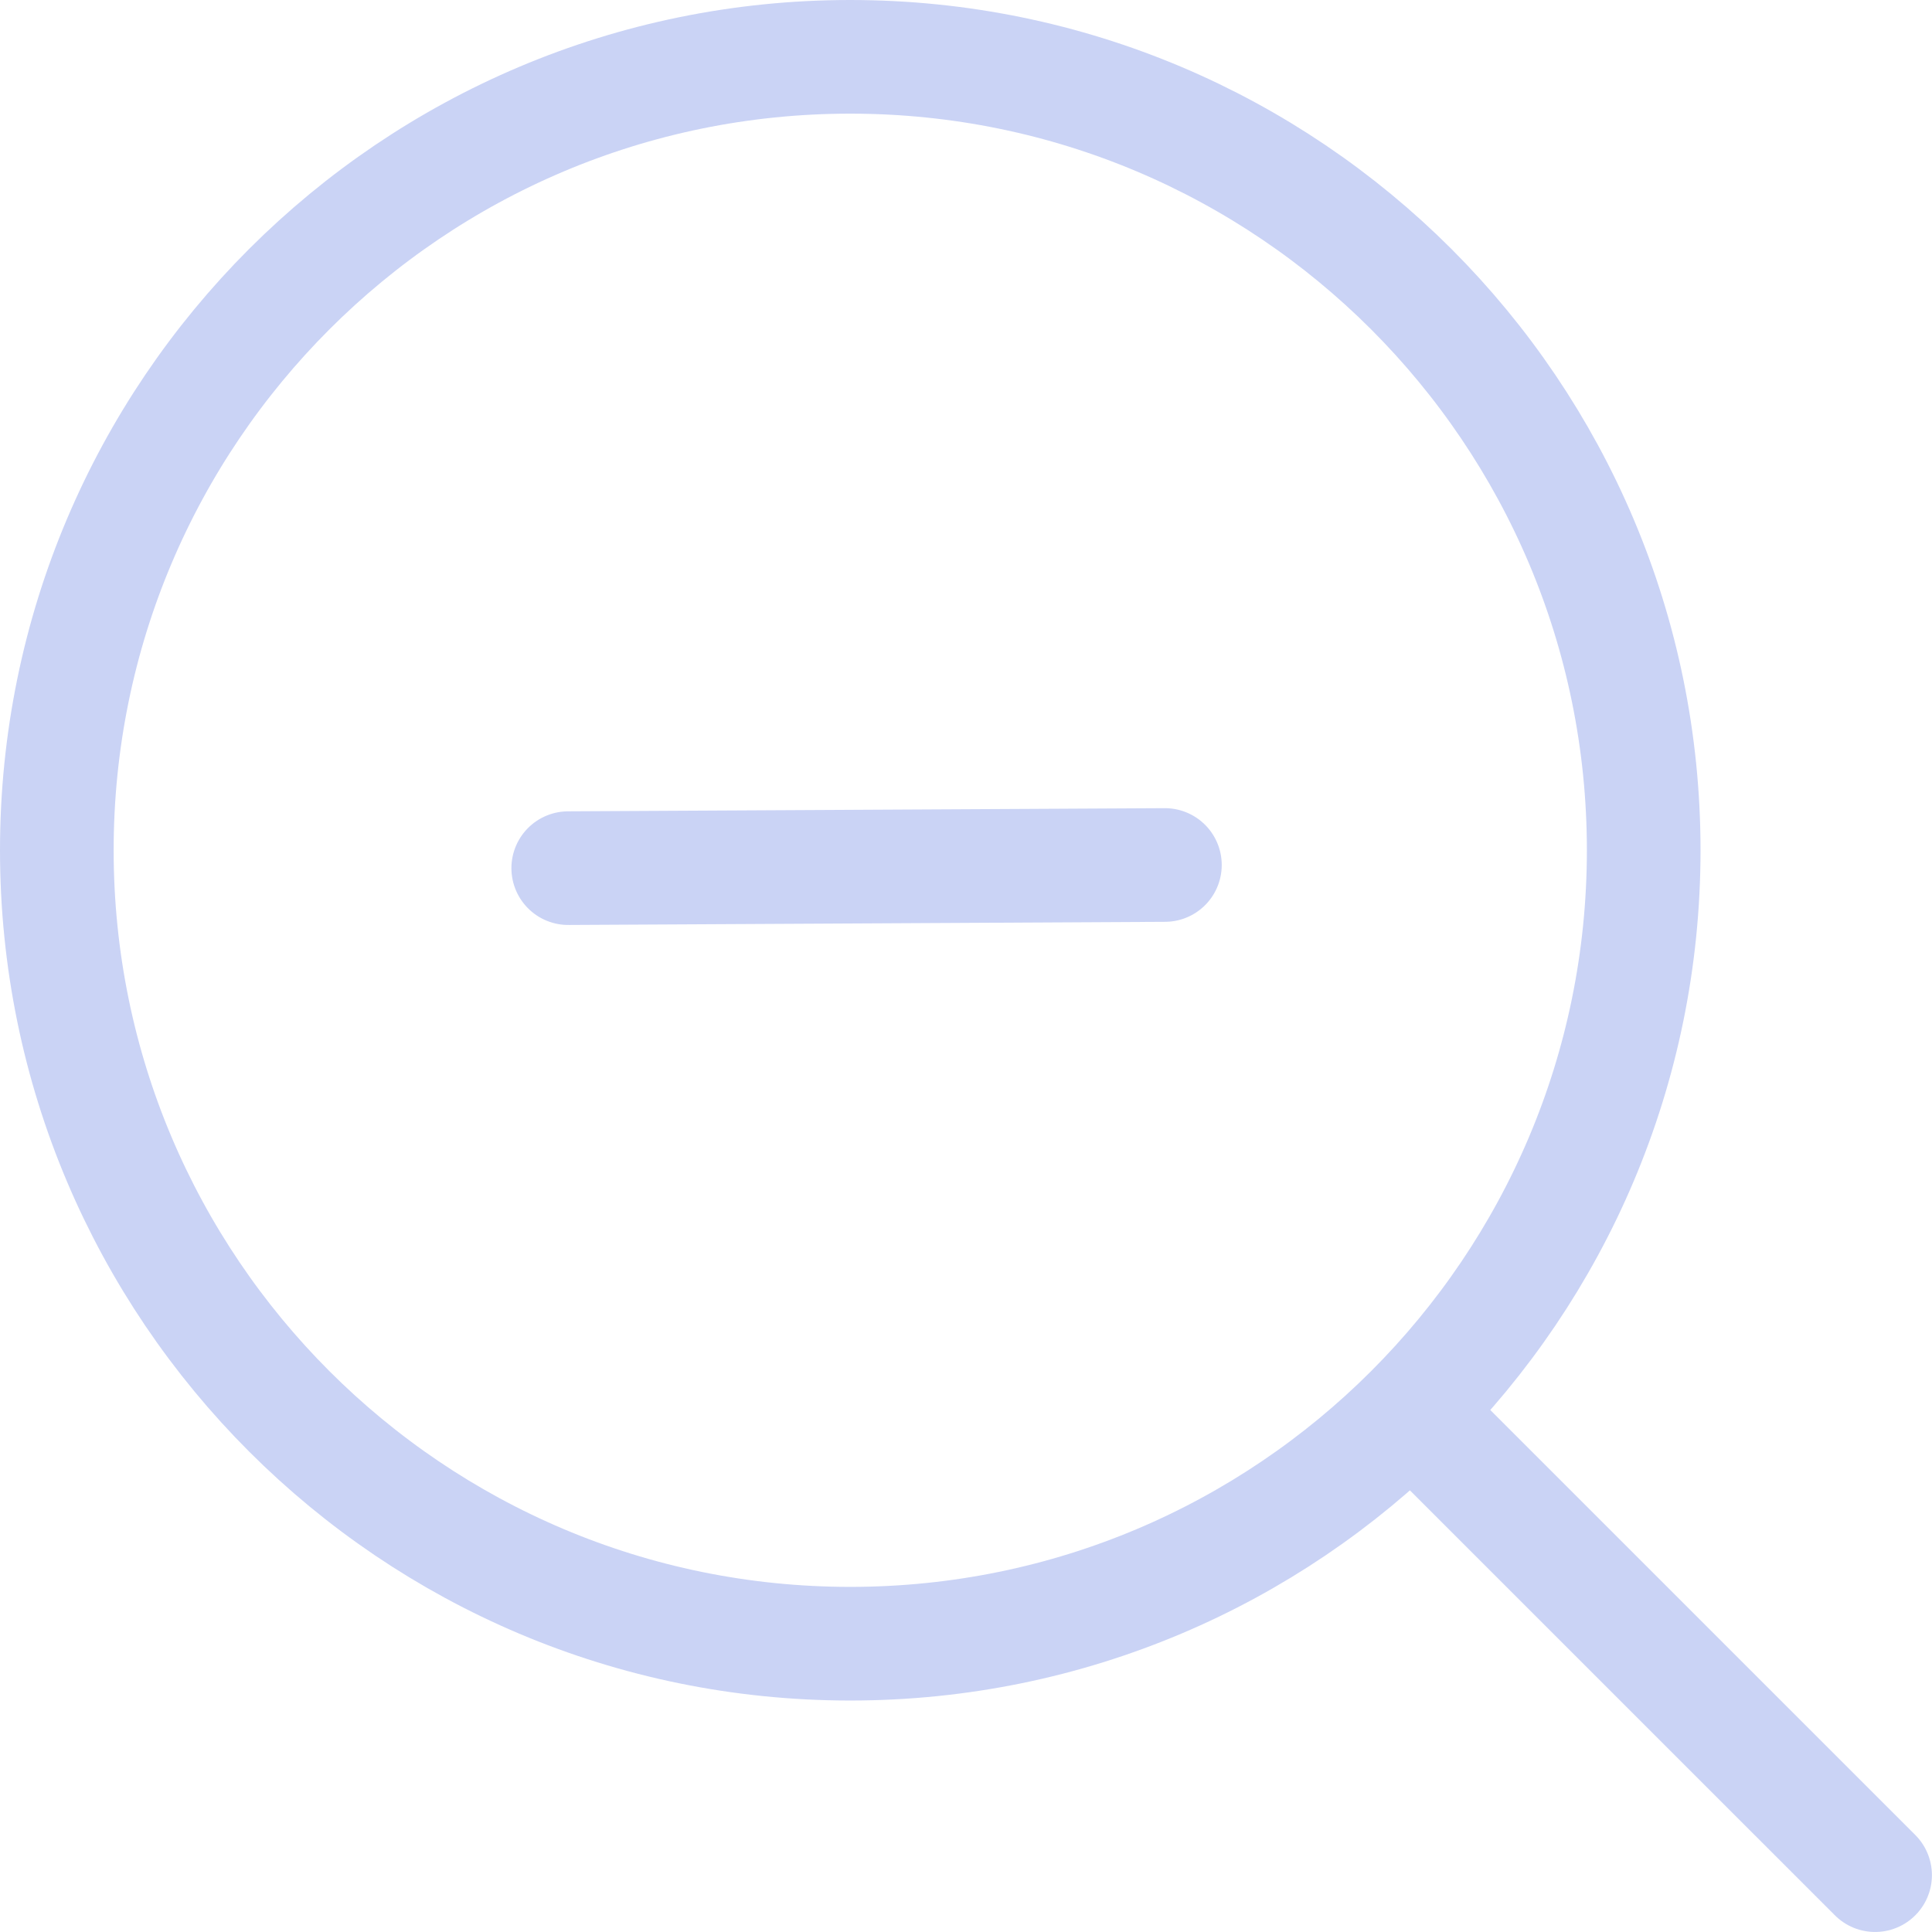 <svg width="68" height="68" viewBox="0 0 68 68" fill="none" xmlns="http://www.w3.org/2000/svg">
<path d="M29.926 57.853C45.35 57.853 57.853 45.35 57.853 29.926C57.853 14.503 45.35 2 29.926 2C14.503 2 2 14.503 2 29.926C2 45.35 14.503 57.853 29.926 57.853Z" stroke="#CAD3F5" stroke-width="4" stroke-linecap="round" stroke-linejoin="round"/>
<path d="M49.758 49.761L65.997 65.999" stroke="#CAD3F5" stroke-width="4" stroke-linecap="round" stroke-linejoin="round"/>
<path d="M20 30.556L41.001 30.445" stroke="#CAD3F5" stroke-width="4" stroke-linecap="round" stroke-linejoin="round"/>
</svg>
